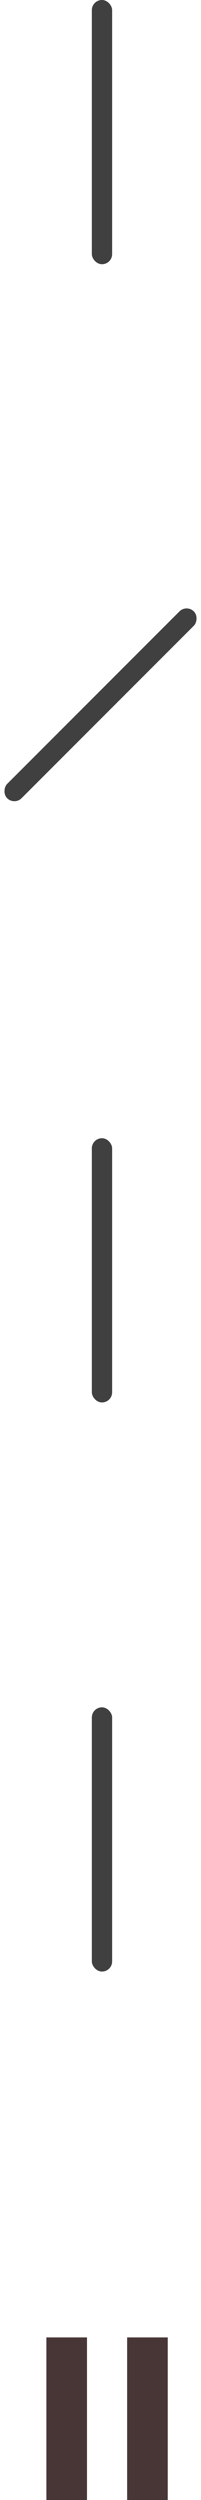 <svg xmlns="http://www.w3.org/2000/svg" width="19.799" height="246" viewBox="0 0 19.799 246"><defs><style>.a{fill:#404040;}.b{fill:#483636;}</style></defs><g transform="translate(-49.954 -443)"><g transform="translate(-17 123)"><rect class="a" width="2" height="26" rx="1" transform="translate(76 320)"/><rect class="a" width="2" height="26" rx="1" transform="translate(85.339 379.454) rotate(45)"/><rect class="a" width="2" height="26" rx="1" transform="translate(76 432)"/><rect class="a" width="2" height="26" rx="1" transform="translate(76 488)"/></g><g transform="translate(-17 139)"><rect class="b" width="4" height="16" transform="translate(71.523 534)"/><rect class="b" width="4" height="16" transform="translate(79.477 534)"/></g></g></svg>